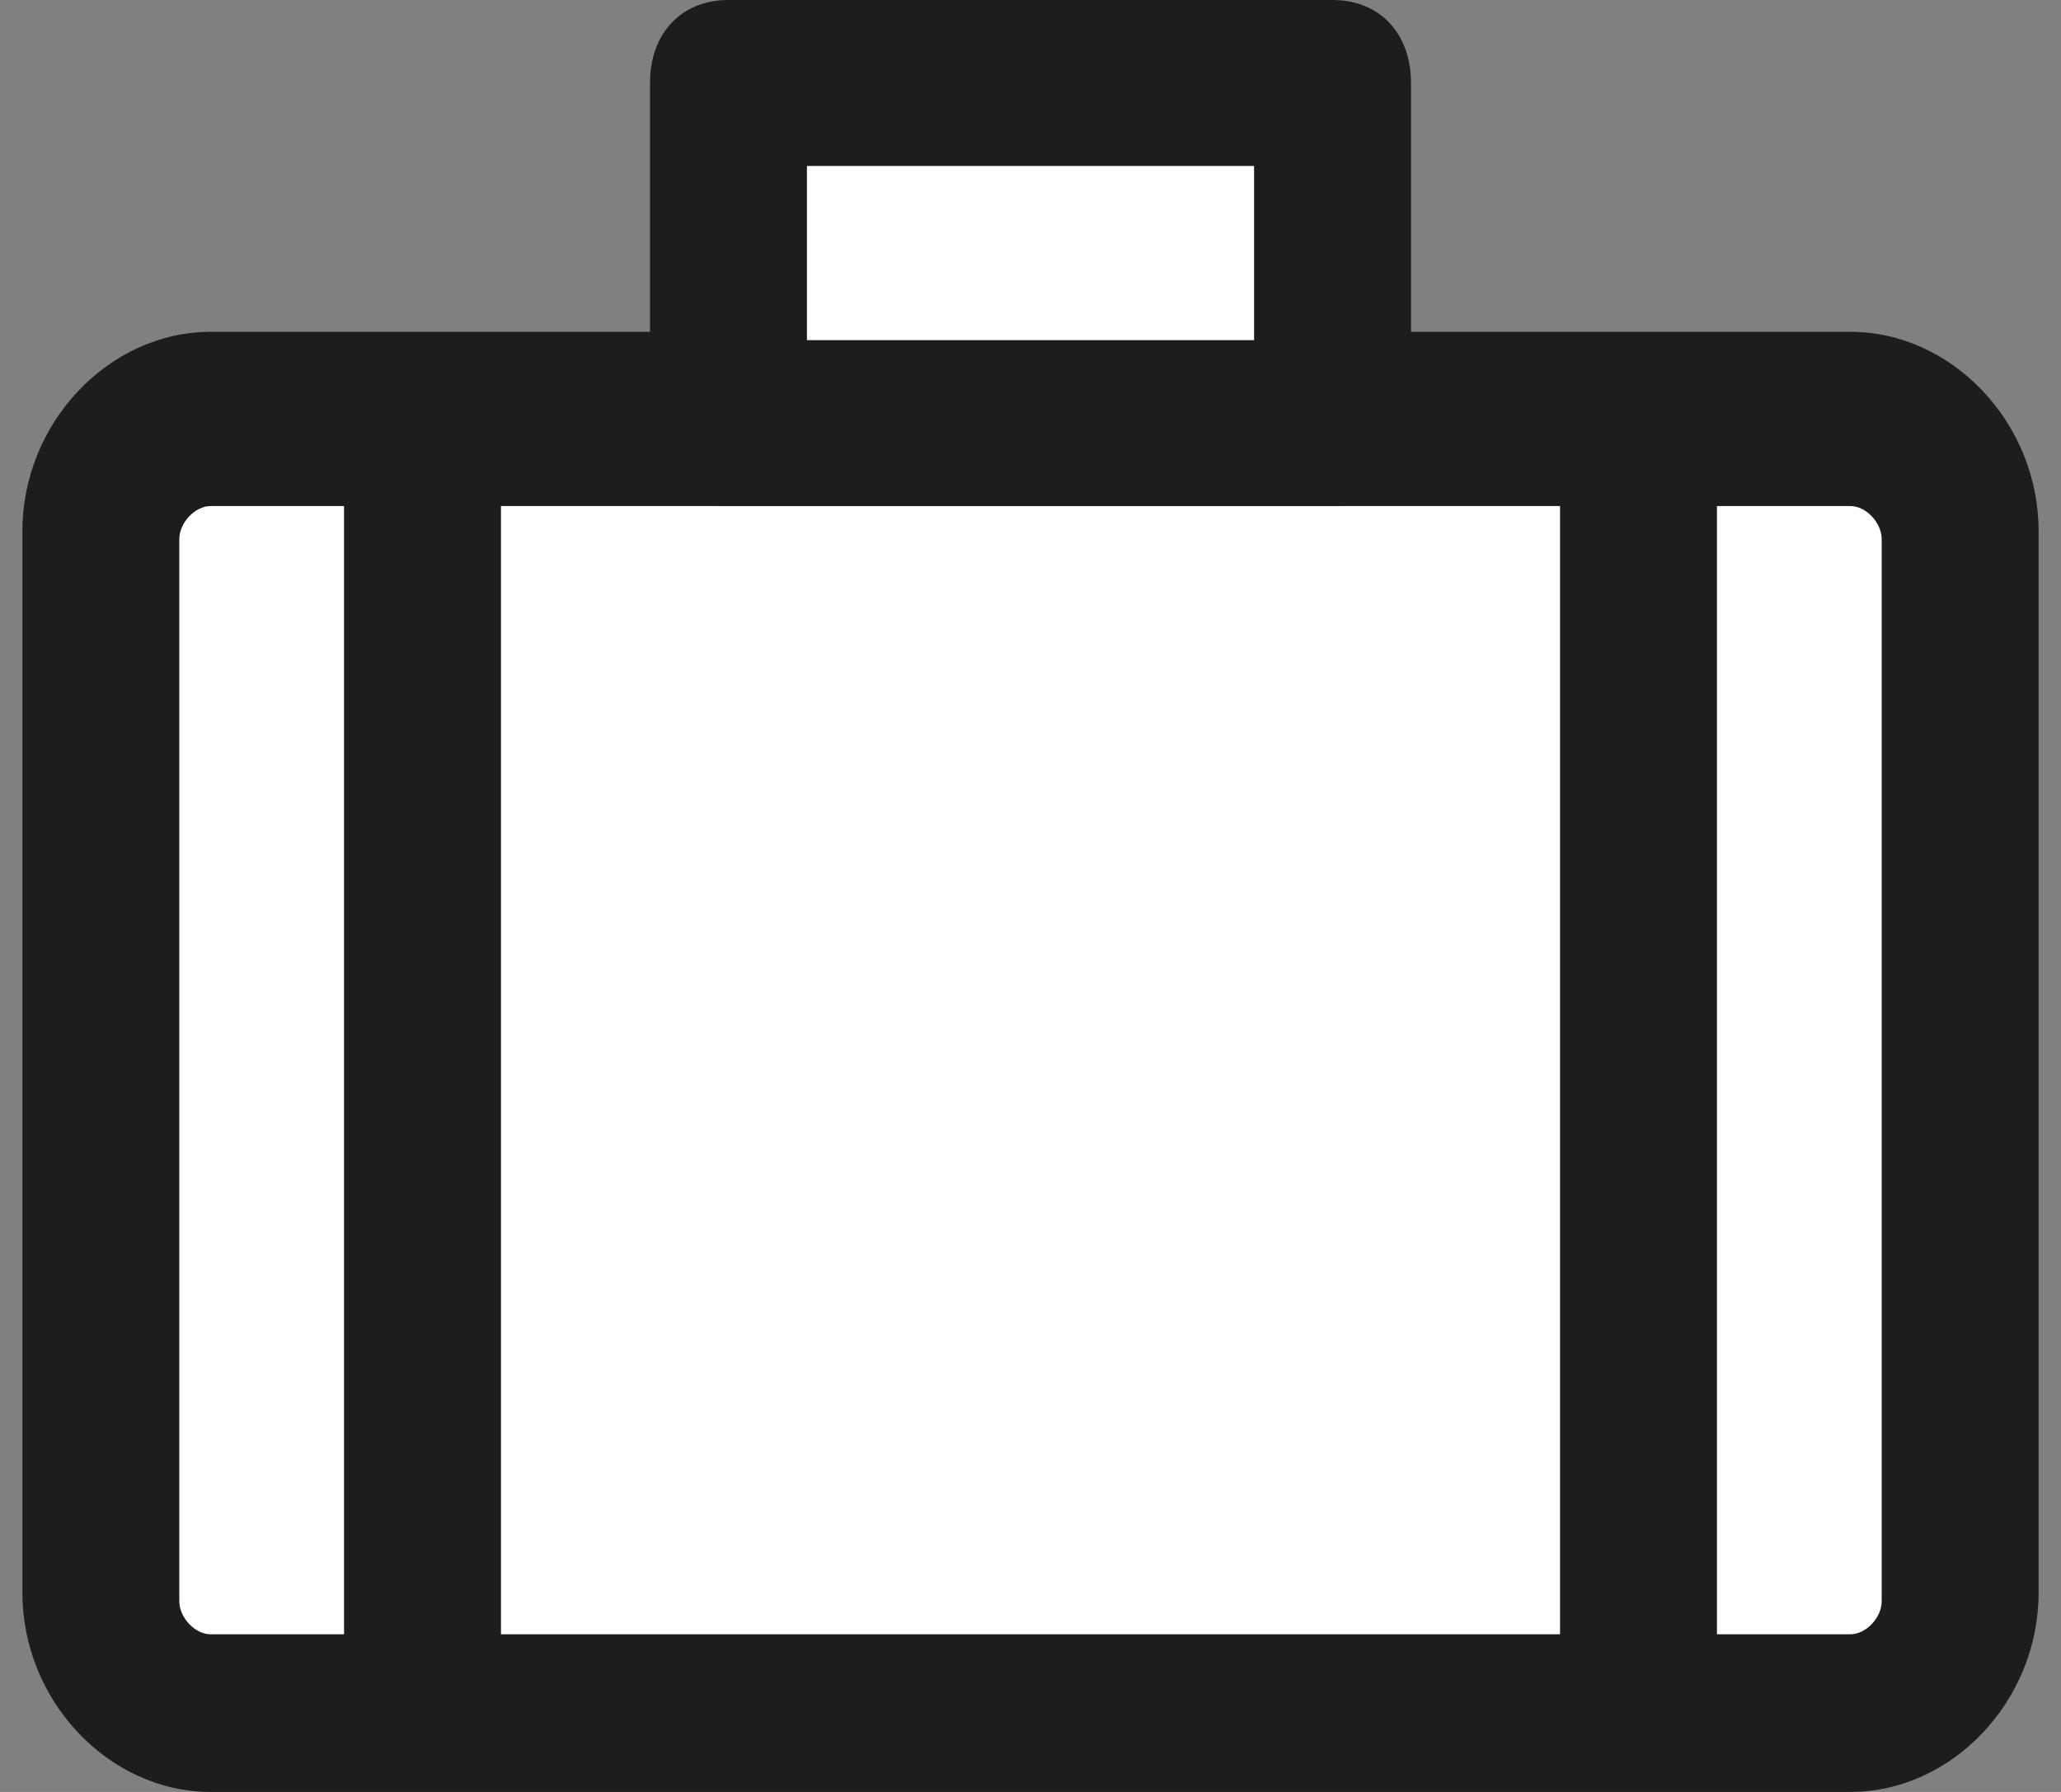 <svg width="46" height="40" viewBox="0 0 46 40" fill="none" xmlns="http://www.w3.org/2000/svg">
<rect x="0" y="0" width="46" height="40" fill="#808080" stroke="none"/>
<path d="M41.298 38.148H4.702C3.302 38.148 2.251 37.037 2.251 35.556V11.852C2.251 10.37 3.302 9.259 4.702 9.259H41.298C42.699 9.259 43.749 10.37 43.749 11.852V35.556C43.749 37.037 42.523 38.148 41.298 38.148Z" fill="white"/>
<path d="M41.298 40H4.702C2.426 40 0.5 37.963 0.5 35.556V11.852C0.5 9.444 2.426 7.407 4.702 7.407H41.298C43.574 7.407 45.5 9.444 45.5 11.852V35.556C45.5 37.963 43.574 40 41.298 40ZM4.702 11.296C4.352 11.296 4.002 11.667 4.002 12.037V35.741C4.002 36.111 4.352 36.481 4.702 36.481H41.298C41.648 36.481 41.998 36.111 41.998 35.741V12.037C41.998 11.667 41.648 11.296 41.298 11.296H4.702Z" fill="#1D1D1B"/>
<path d="M29.741 1.852H16.259V9.444H29.741V1.852Z" fill="white"/>
<path d="M29.741 11.296H16.259C15.208 11.296 14.508 10.556 14.508 9.444V1.852C14.508 0.741 15.208 0 16.259 0H29.741C30.792 0 31.492 0.741 31.492 1.852V9.444C31.492 10.37 30.792 11.296 29.741 11.296ZM18.01 7.593H27.99V3.704H18.01V7.593Z" fill="#1D1D1B"/>
<path d="M11.181 9.444H7.679V38.148H11.181V9.444Z" fill="#1D1D1B"/>
<path d="M38.321 9.444H34.819V38.148H38.321V9.444Z" fill="#1D1D1B"/>
</svg>
